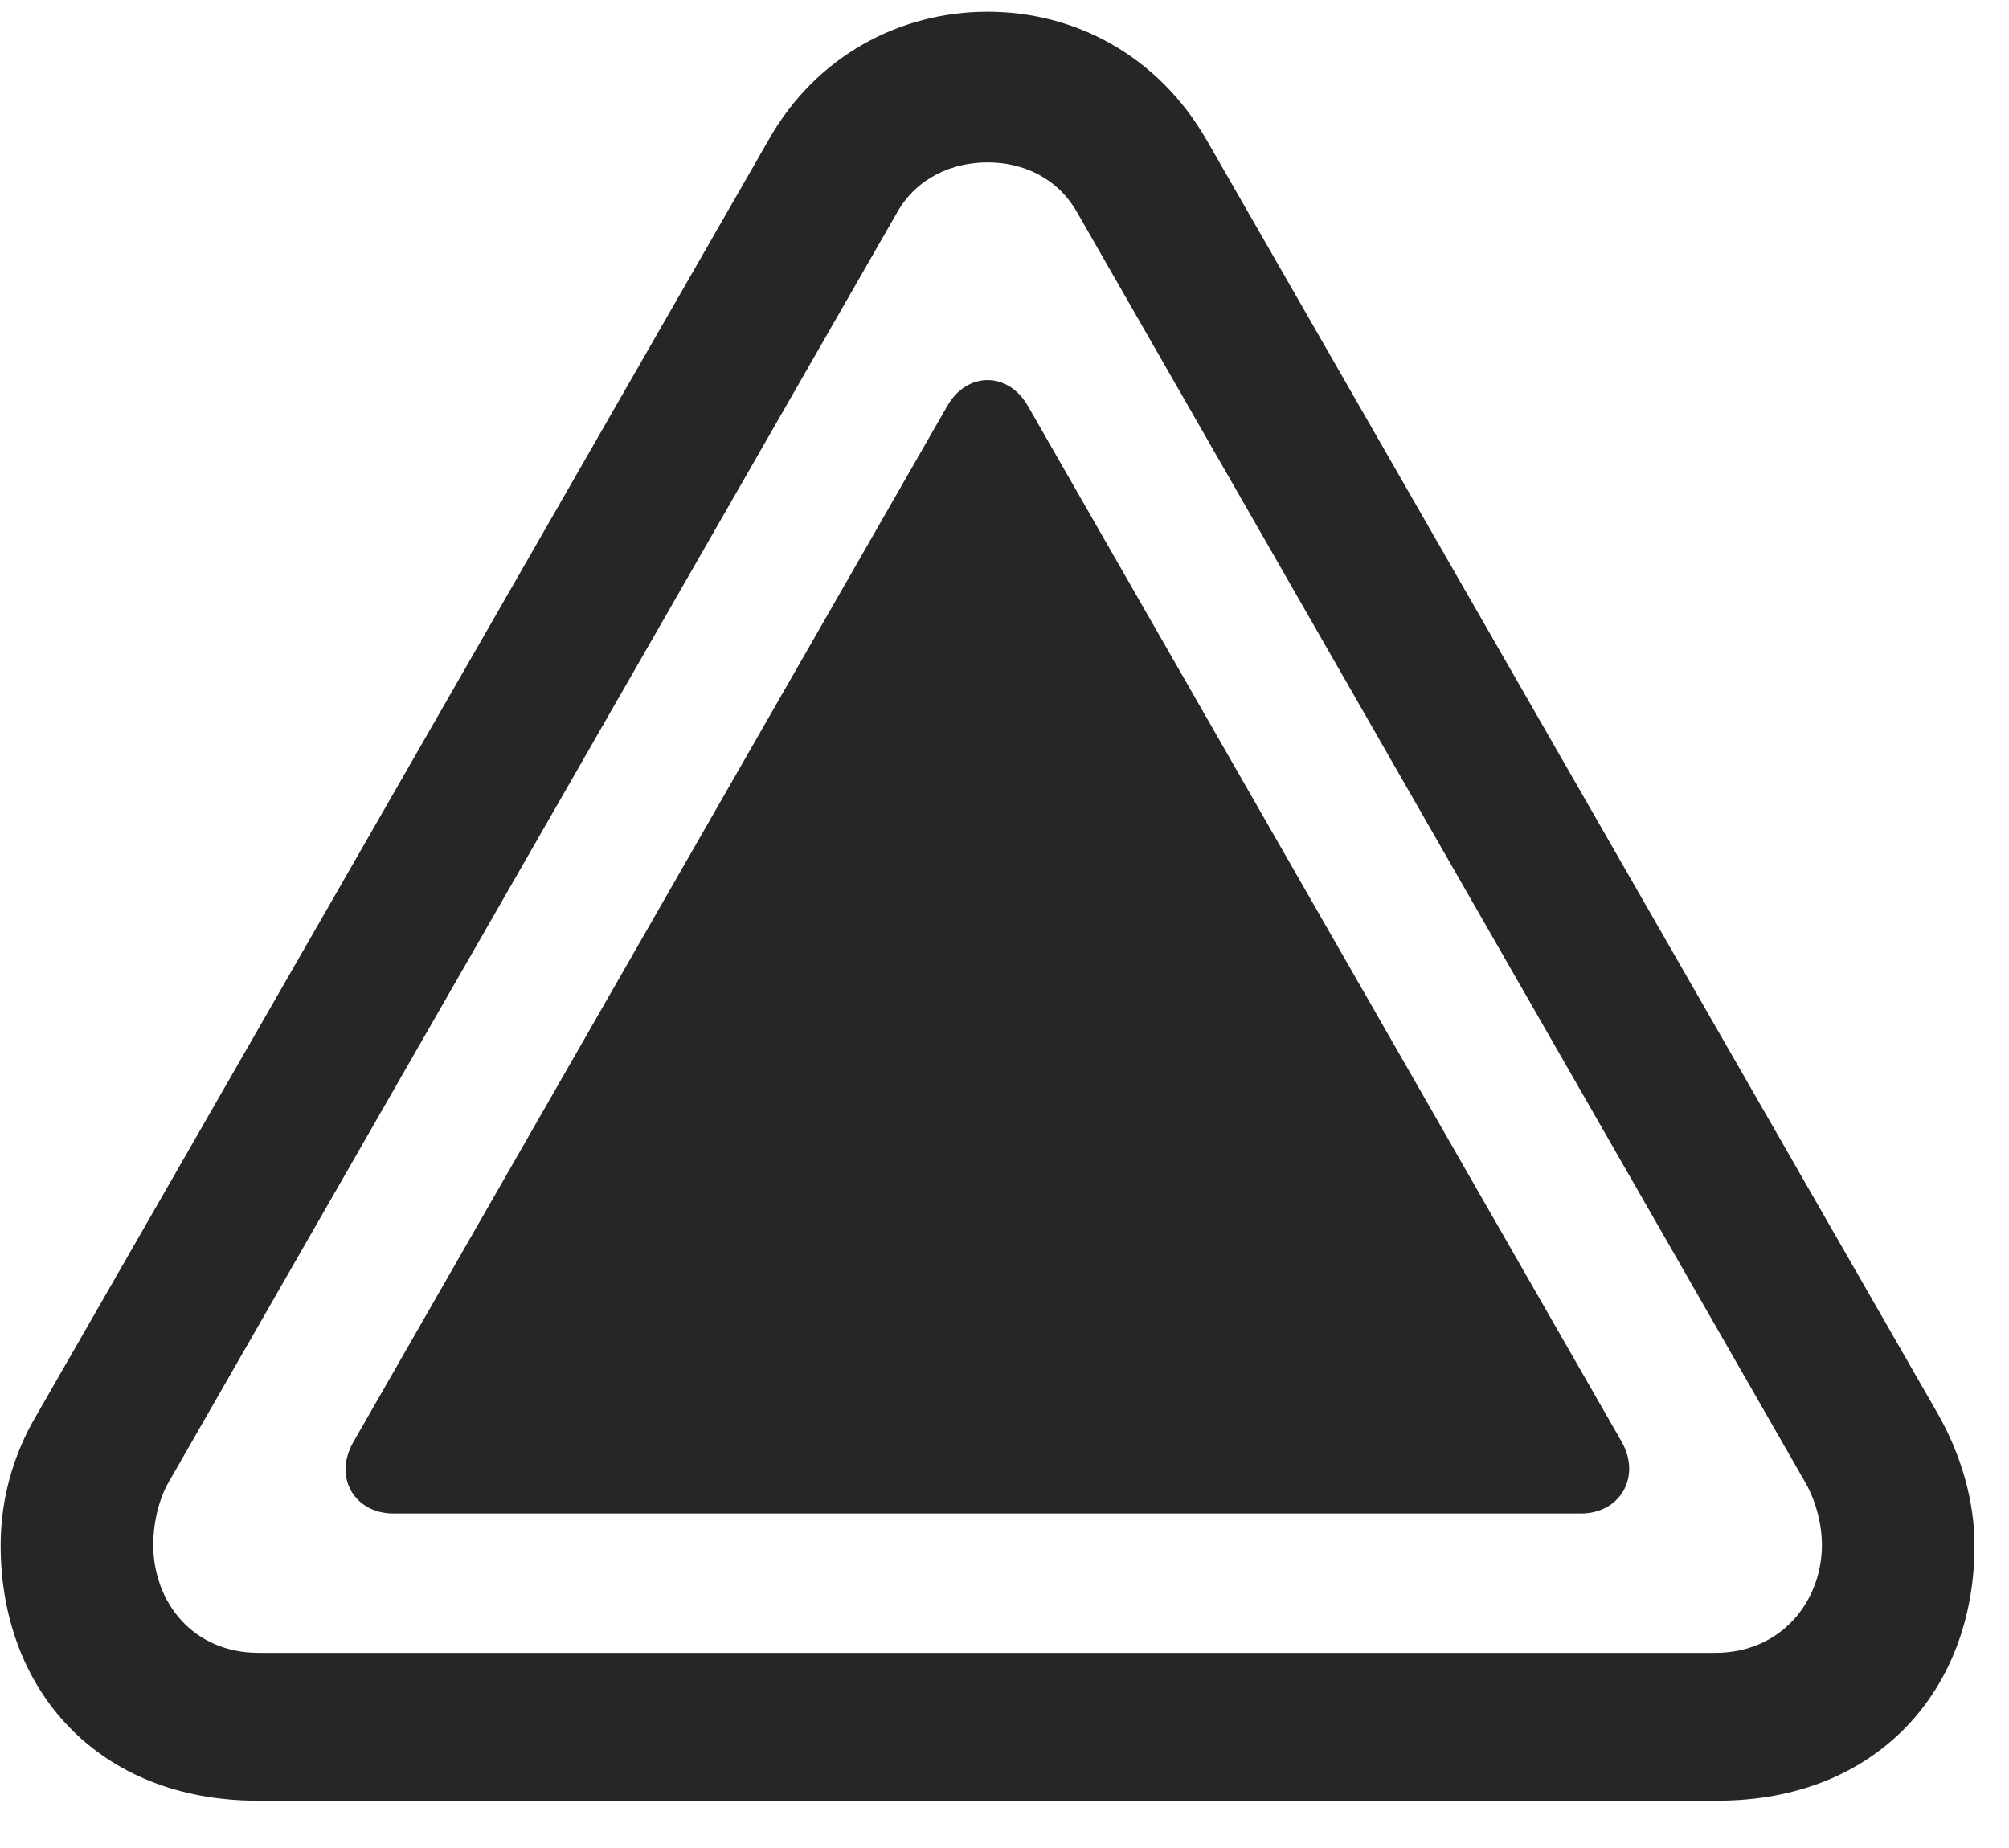 <svg width="25" height="23" viewBox="0 0 25 23" fill="none" xmlns="http://www.w3.org/2000/svg">
<g clip-path="url(#clip0_2207_7725)">
<path d="M3.208 22.411H21.372C23.364 22.411 24.571 21.028 24.571 19.235C24.571 18.685 24.407 18.11 24.114 17.595L15.02 1.751C14.411 0.685 13.368 0.146 12.29 0.146C11.211 0.146 10.157 0.685 9.559 1.751L0.465 17.595C0.149 18.122 0.008 18.685 0.008 19.235C0.008 21.028 1.215 22.411 3.208 22.411ZM3.219 20.571C2.399 20.571 1.907 19.939 1.907 19.224C1.907 19.001 1.954 18.72 2.083 18.474L11.165 2.642C11.411 2.208 11.856 2.021 12.29 2.021C12.723 2.021 13.157 2.208 13.403 2.642L22.485 18.485C22.614 18.731 22.672 19.001 22.672 19.224C22.672 19.939 22.157 20.571 21.348 20.571H3.219Z" fill="black" fill-opacity="0.85"/>
<path d="M4.895 18.837H19.672C20.153 18.837 20.422 18.392 20.188 17.958L12.793 5.056C12.547 4.622 12.032 4.622 11.786 5.056L4.391 17.958C4.145 18.403 4.426 18.837 4.895 18.837Z" fill="black" fill-opacity="0.85"/>
</g>
<defs>
<clipPath id="clip0_2207_7725">
<rect width="24.562" height="22.395" fill="white" transform="translate(0.008 0.146)"/>
</clipPath>
</defs>
</svg>
